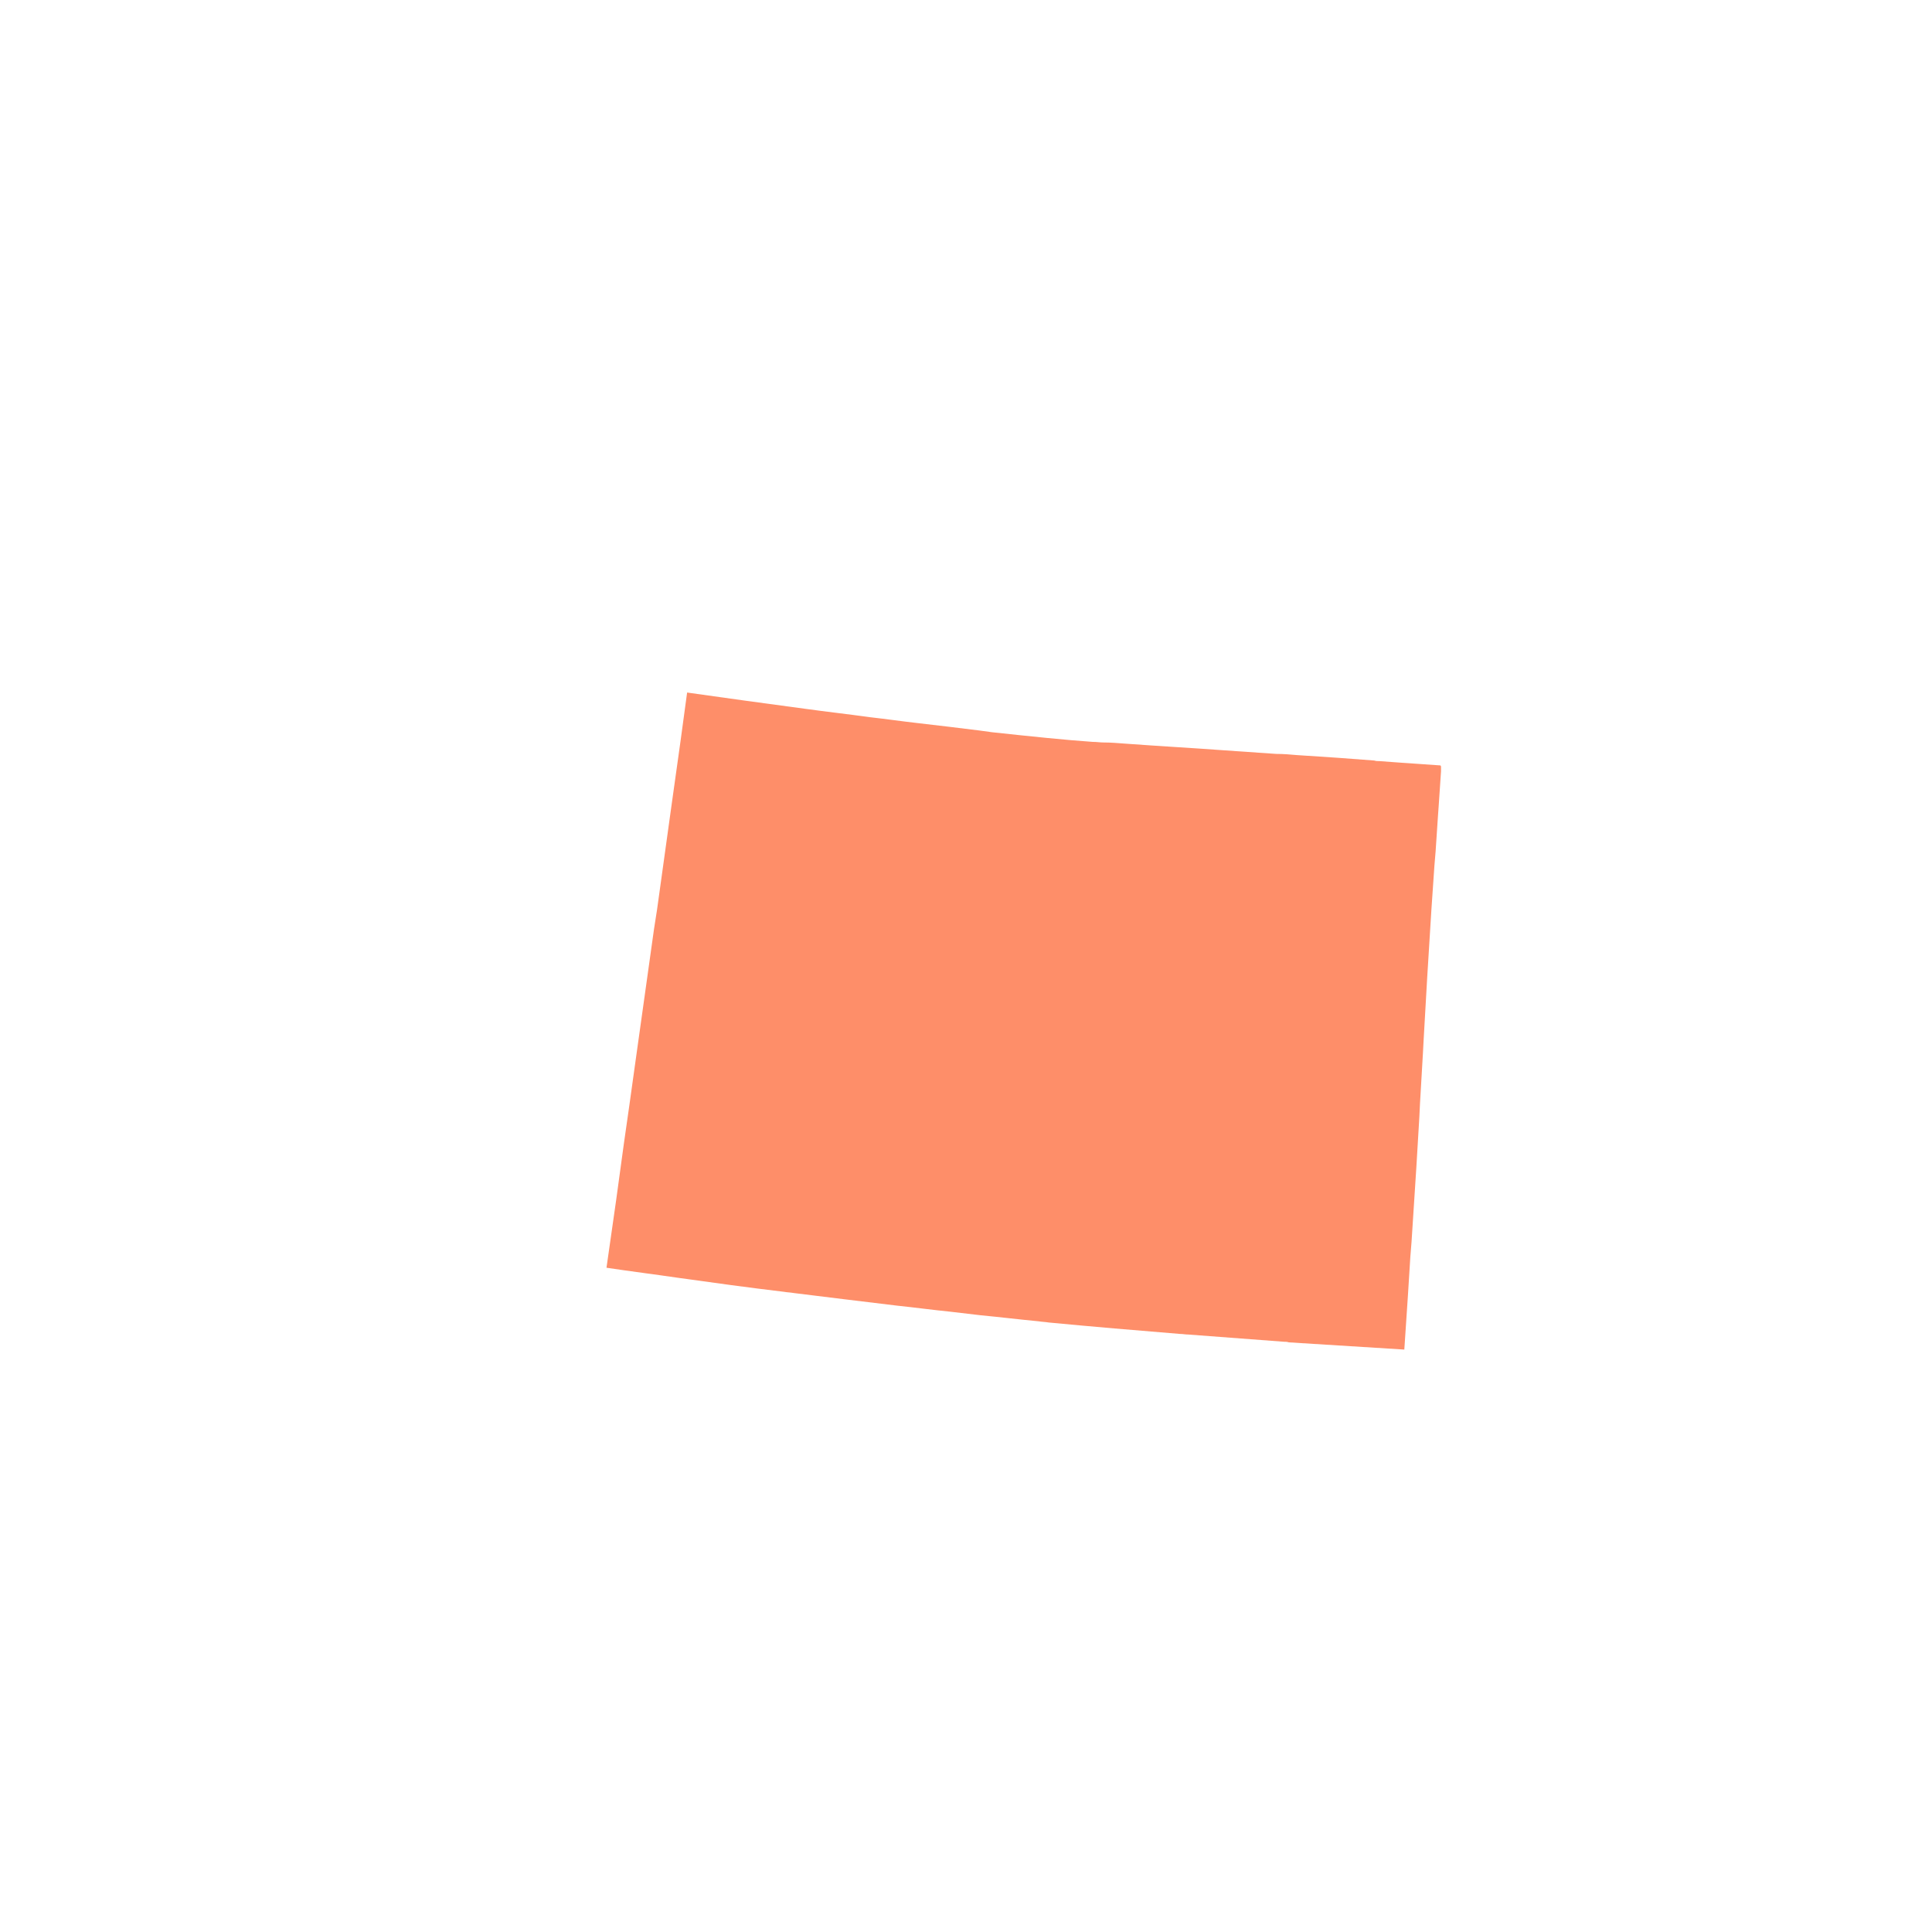 <?xml version="1.0" encoding="utf-8"?>
<!-- Generator: Adobe Illustrator 27.2.0, SVG Export Plug-In . SVG Version: 6.00 Build 0)  -->
<svg version="1.1" id="Layer_1" xmlns="http://www.w3.org/2000/svg" xmlns:xlink="http://www.w3.org/1999/xlink" x="0px" y="0px"
	 viewBox="0 0 321.1 321.1" style="enable-background:new 0 0 321.1 321.1;" xml:space="preserve">
<style type="text/css">
	.st0{fill:#FE8E69;}
</style>
<path id="Colorado_2_" class="st0" d="M239.2,127.2c-1.1-0.1-4.7-0.3-9.9-0.7c-0.3,0-0.6,0-0.9-0.1c-3.7-0.3-8-0.6-12.8-0.9
	c-1.1-0.1-2.3-0.2-3.5-0.2c-2.8-0.2-5.7-0.4-8.7-0.6c-5.4-0.4-10.9-0.7-16.3-1.1c-1.3-0.1-2.5-0.2-3.7-0.2c-0.6,0-1.1-0.1-1.8-0.1
	c-4.4-0.3-10.2-0.9-16.7-1.6c-0.7-0.1-1.5-0.2-2.2-0.3c-3.2-0.4-6.5-0.8-10-1.2c-2.7-0.3-5.4-0.7-8.1-1c-3.6-0.5-7.2-0.9-10.8-1.4
	c-6.7-0.9-13.3-1.8-19.6-2.7l-1.1,8.1l-1.5,10.7l-1.9,13.7l-0.5,3.6l-0.5,3.2l-2.9,20.7h0l-1.2,8.6l0,0l-0.9,6.3l-1.3,9.5l-1.6,11.2
	c4,0.6,8,1.1,12.1,1.7c5.7,0.8,11.5,1.6,17.4,2.3c0.5,0.1,1.1,0.1,1.6,0.2c5.6,0.7,11.4,1.4,17.2,2.1c2.9,0.3,5.8,0.7,8.8,1
	c1.7,0.2,3.4,0.4,5.1,0.6c3.2,0.3,6.4,0.7,9.6,1c0.6,0.1,1.1,0.1,1.7,0.2c7.3,0.7,14.5,1.3,21.8,1.9c0.5,0,0.9,0.1,1.4,0.1
	c5.4,0.4,10.7,0.8,15.9,1.2c0.3,0,0.5,0,0.8,0.1c6.5,0.4,12.9,0.8,19.2,1.2l0.6-9l0.4-6.4l0.2-2.5l0.8-12.4l0.5-8.4l0.1-2.1l0.5-8.6
	l0.1-1.9l0.6-10.5l0.7-11.3c0,0,0,0,0,0l0,0c0,0,0,0,0,0c0,0,0,0,0,0c0,0,0,0,0,0l0.5-7.3l0.2-2.4l0.4-6l0.1-1.4l0.4-5.9l0-0.7
	C239.5,127.2,239.4,127.2,239.2,127.2z"/>
</svg>
